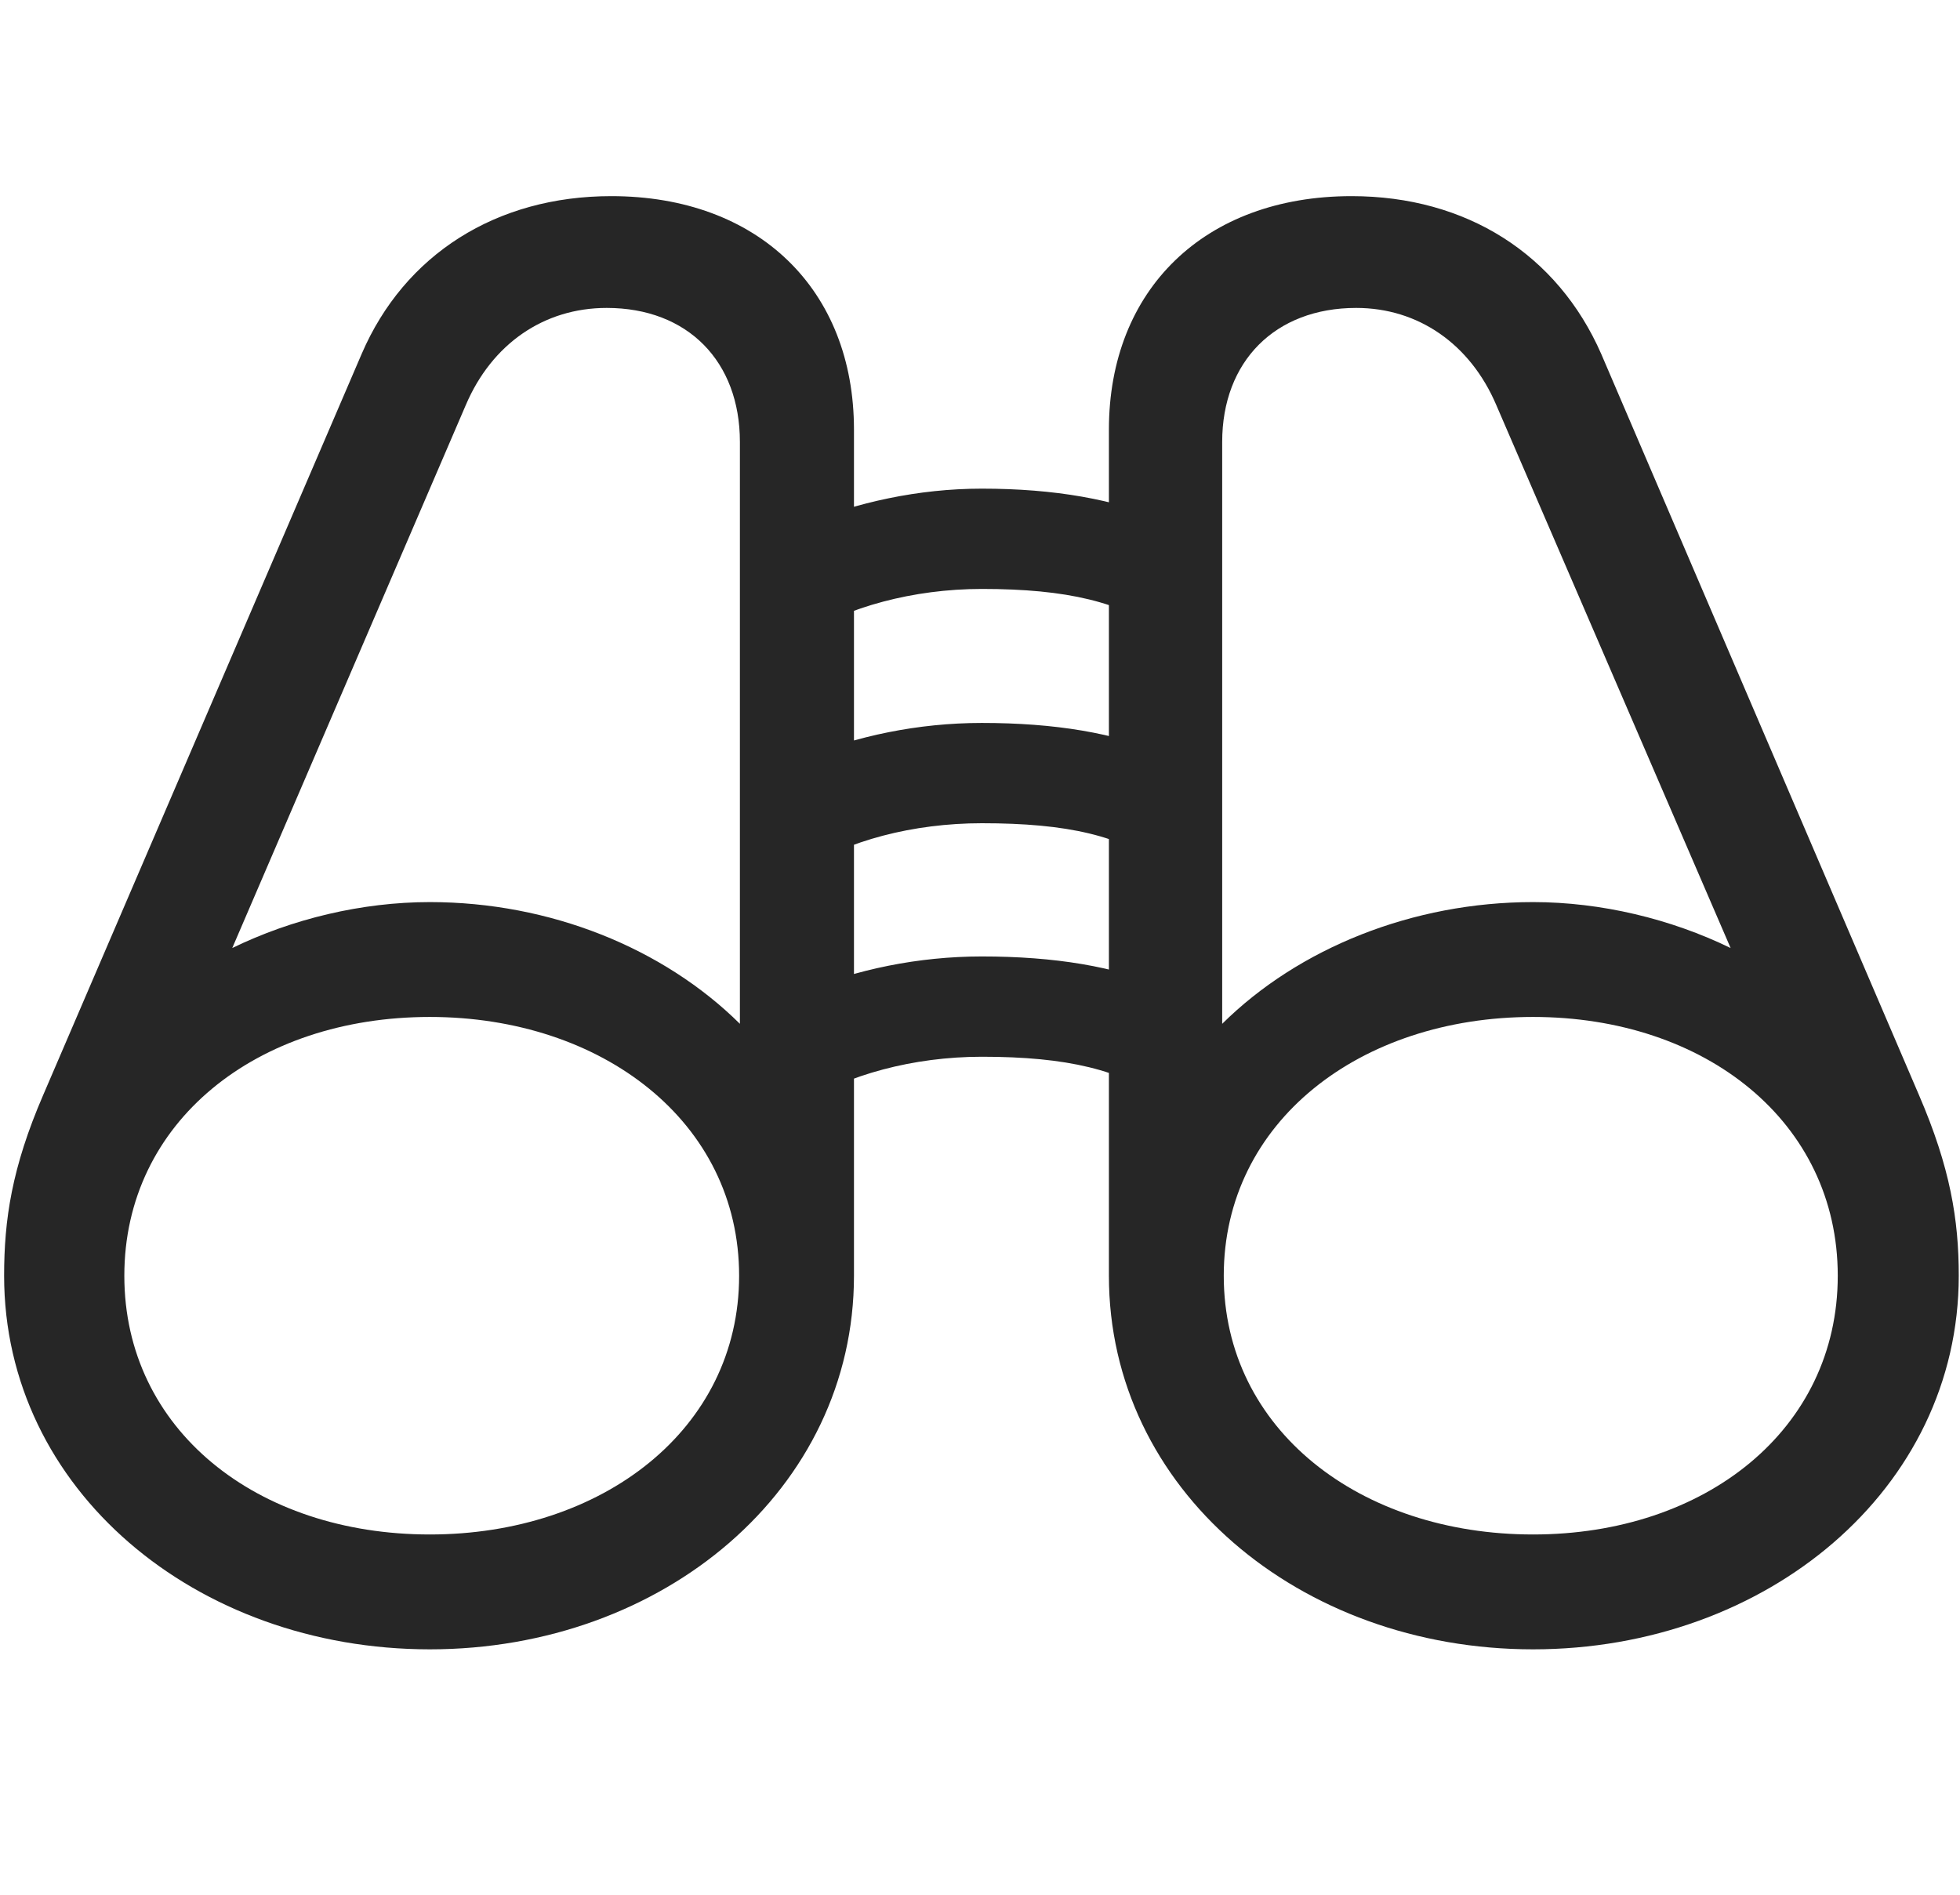 <svg width="30" height="29" viewBox="0 0 30 29" fill="currentColor" xmlns="http://www.w3.org/2000/svg">
<g clip-path="url(#clip0_2207_37057)">
<path d="M0.063 19.526C0.063 22.795 2.993 25.244 6.579 25.244C10.153 25.244 13.071 22.795 13.071 19.526V6.576C13.071 4.432 11.606 3.002 9.356 3.002C7.598 3.002 6.192 3.893 5.536 5.416L0.661 16.76C0.18 17.873 0.063 18.67 0.063 19.526ZM3.555 14.51L7.129 6.201C7.528 5.264 8.325 4.713 9.286 4.713C10.528 4.713 11.325 5.533 11.325 6.764V15.67C10.153 14.51 8.418 13.807 6.579 13.807C5.536 13.807 4.469 14.065 3.555 14.51ZM1.903 19.526C1.903 17.17 3.93 15.565 6.579 15.565C9.215 15.565 11.313 17.17 11.313 19.526C11.313 21.881 9.215 23.486 6.579 23.486C3.93 23.486 1.903 21.881 1.903 19.526ZM29.981 19.526C29.981 18.67 29.852 17.873 29.372 16.76L24.508 5.416C23.84 3.893 22.446 3.002 20.688 3.002C18.438 3.002 16.973 4.432 16.973 6.576V19.526C16.973 22.795 19.891 25.244 23.465 25.244C27.04 25.244 29.981 22.795 29.981 19.526ZM26.489 14.51C25.575 14.065 24.508 13.807 23.465 13.807C21.625 13.807 19.879 14.51 18.707 15.67V6.764C18.707 5.533 19.516 4.713 20.758 4.713C21.707 4.713 22.504 5.264 22.903 6.201L26.489 14.51ZM28.129 19.526C28.129 21.881 26.102 23.486 23.465 23.486C20.817 23.486 18.731 21.881 18.731 19.526C18.731 17.17 20.817 15.565 23.465 15.565C26.102 15.565 28.129 17.17 28.129 19.526ZM12.286 16.889C12.965 16.455 13.973 16.174 15.028 16.174C16.329 16.174 17.172 16.373 17.84 16.865V15.119C17.067 14.791 16.141 14.639 15.028 14.639C14.055 14.639 13.106 14.838 12.286 15.178V16.889ZM12.286 13.315C12.965 12.869 13.973 12.6 15.028 12.6C16.329 12.6 17.172 12.787 17.84 13.291V11.545C17.067 11.217 16.141 11.065 15.028 11.065C14.055 11.065 13.106 11.264 12.286 11.604V13.315ZM12.286 9.729C12.965 9.295 13.973 9.014 15.028 9.014C16.329 9.014 17.172 9.213 17.84 9.705V7.971C17.067 7.643 16.141 7.479 15.028 7.479C14.055 7.479 13.106 7.69 12.286 8.029V9.729Z" fill="currentColor" fill-opacity="0.85"/>
</g>
<defs>
<clipPath id="clip0_2207_37057">
<rect width="29.918" height="23.215" fill="currentColor" transform="translate(0.063 2.029)"/>
</clipPath>
</defs>
</svg>
